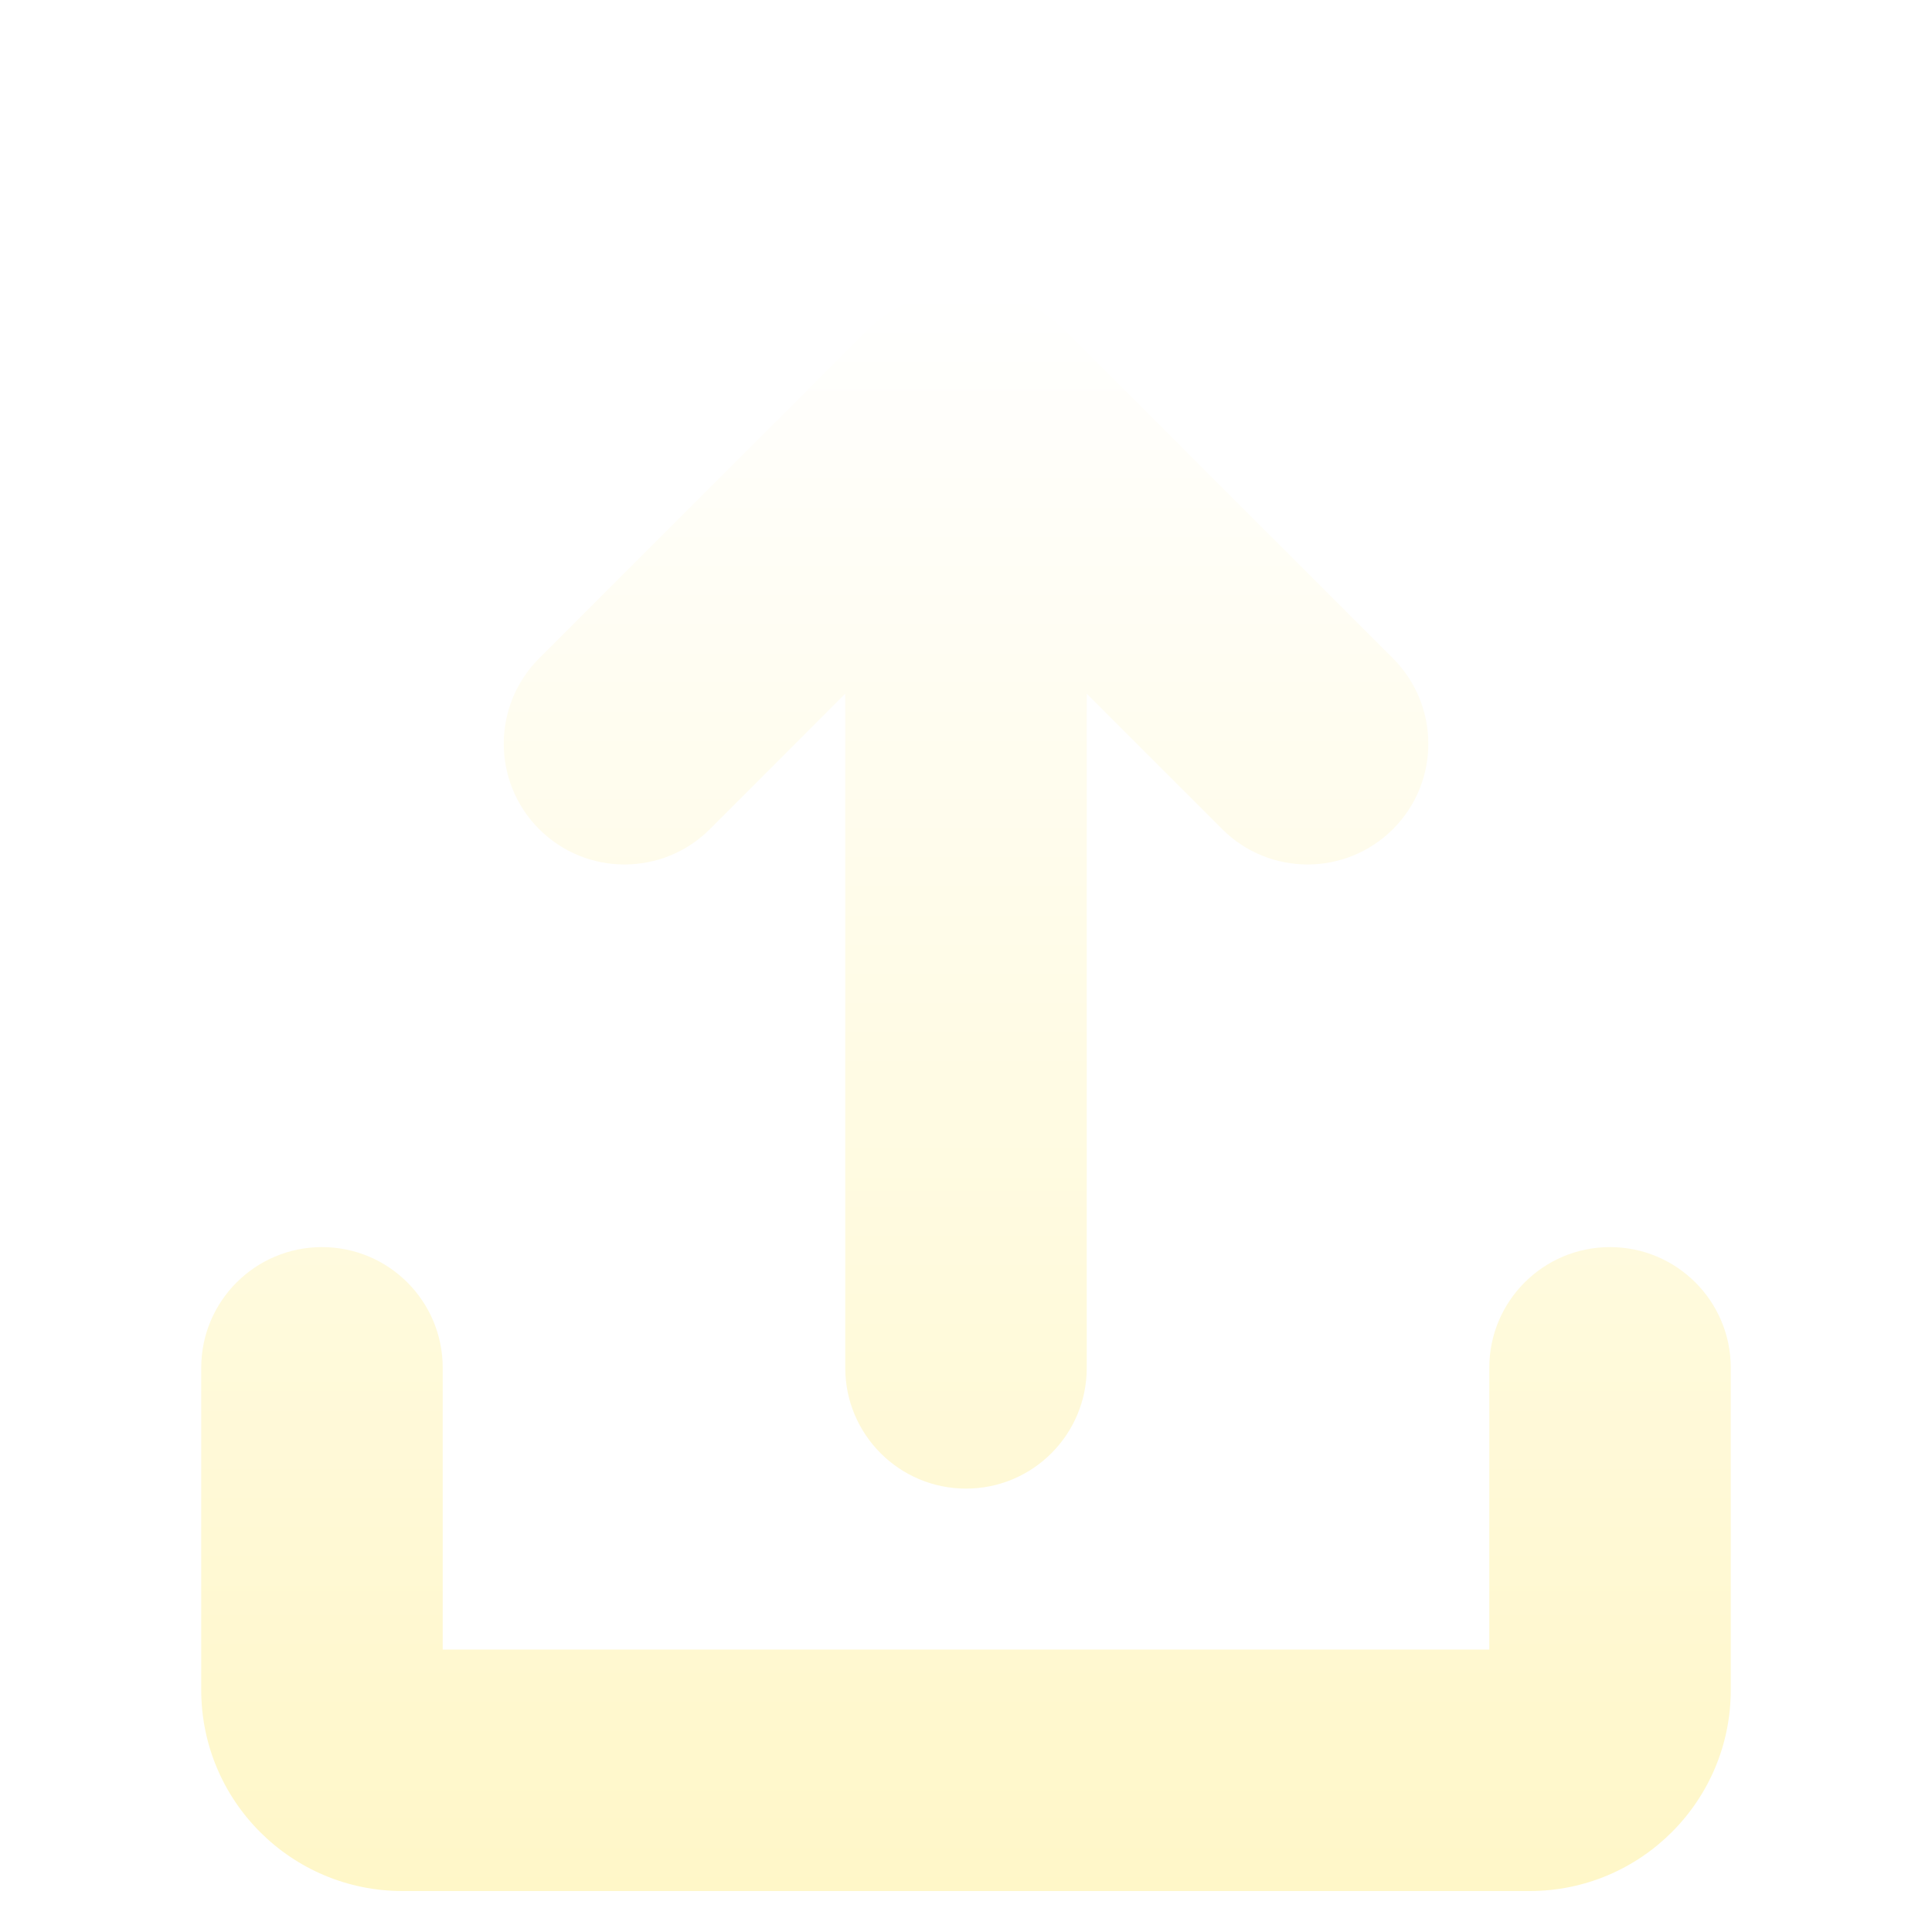 <svg width="20" height="20" viewBox="0 0 20 20" fill="none" xmlns="http://www.w3.org/2000/svg">
<g filter="url(#filter0_d_9_7487)">
<path d="M16.667 11.91C17.357 11.91 17.917 12.469 17.917 13.16V16.493C17.917 17.644 16.984 18.576 15.834 18.576H4.167C3.016 18.576 2.083 17.644 2.083 16.493V13.16C2.083 12.469 2.643 11.91 3.333 11.91C4.024 11.91 4.583 12.469 4.583 13.16V16.076H15.417V13.16C15.417 12.469 15.976 11.91 16.667 11.91ZM11.031 2.427L14.42 5.815C14.908 6.304 14.908 7.095 14.42 7.583C13.931 8.071 13.14 8.071 12.652 7.583L11.25 6.181V13.16C11.25 13.85 10.691 14.41 10 14.41C9.31 14.41 8.75 13.85 8.75 13.16V6.181L7.349 7.583C6.86 8.071 6.069 8.071 5.581 7.583C5.093 7.095 5.093 6.304 5.581 5.815L8.969 2.427C9.539 1.858 10.462 1.858 11.031 2.427Z" fill="url(#paint0_linear_9_7487)"/>
</g>
<defs>
<filter id="filter0_d_9_7487" x="2.083" y="2" width="15.833" height="17.576" filterUnits="userSpaceOnUse" color-interpolation-filters="sRGB">
<feFlood flood-opacity="0" result="BackgroundImageFix"/>
<feColorMatrix in="SourceAlpha" type="matrix" values="0 0 0 0 0 0 0 0 0 0 0 0 0 0 0 0 0 0 127 0" result="hardAlpha"/>
<feOffset dy="1"/>
<feComposite in2="hardAlpha" operator="out"/>
<feColorMatrix type="matrix" values="0 0 0 0 0 0 0 0 0 0 0 0 0 0 0 0 0 0 0.15 0"/>
<feBlend mode="normal" in2="BackgroundImageFix" result="effect1_dropShadow_9_7487"/>
<feBlend mode="normal" in="SourceGraphic" in2="effect1_dropShadow_9_7487" result="shape"/>
</filter>
<linearGradient id="paint0_linear_9_7487" x1="10" y1="2" x2="10" y2="18.576" gradientUnits="userSpaceOnUse">
<stop stop-color="white"/>
<stop offset="1" stop-color="#FFF7C8"/>
</linearGradient>
</defs>
</svg>
